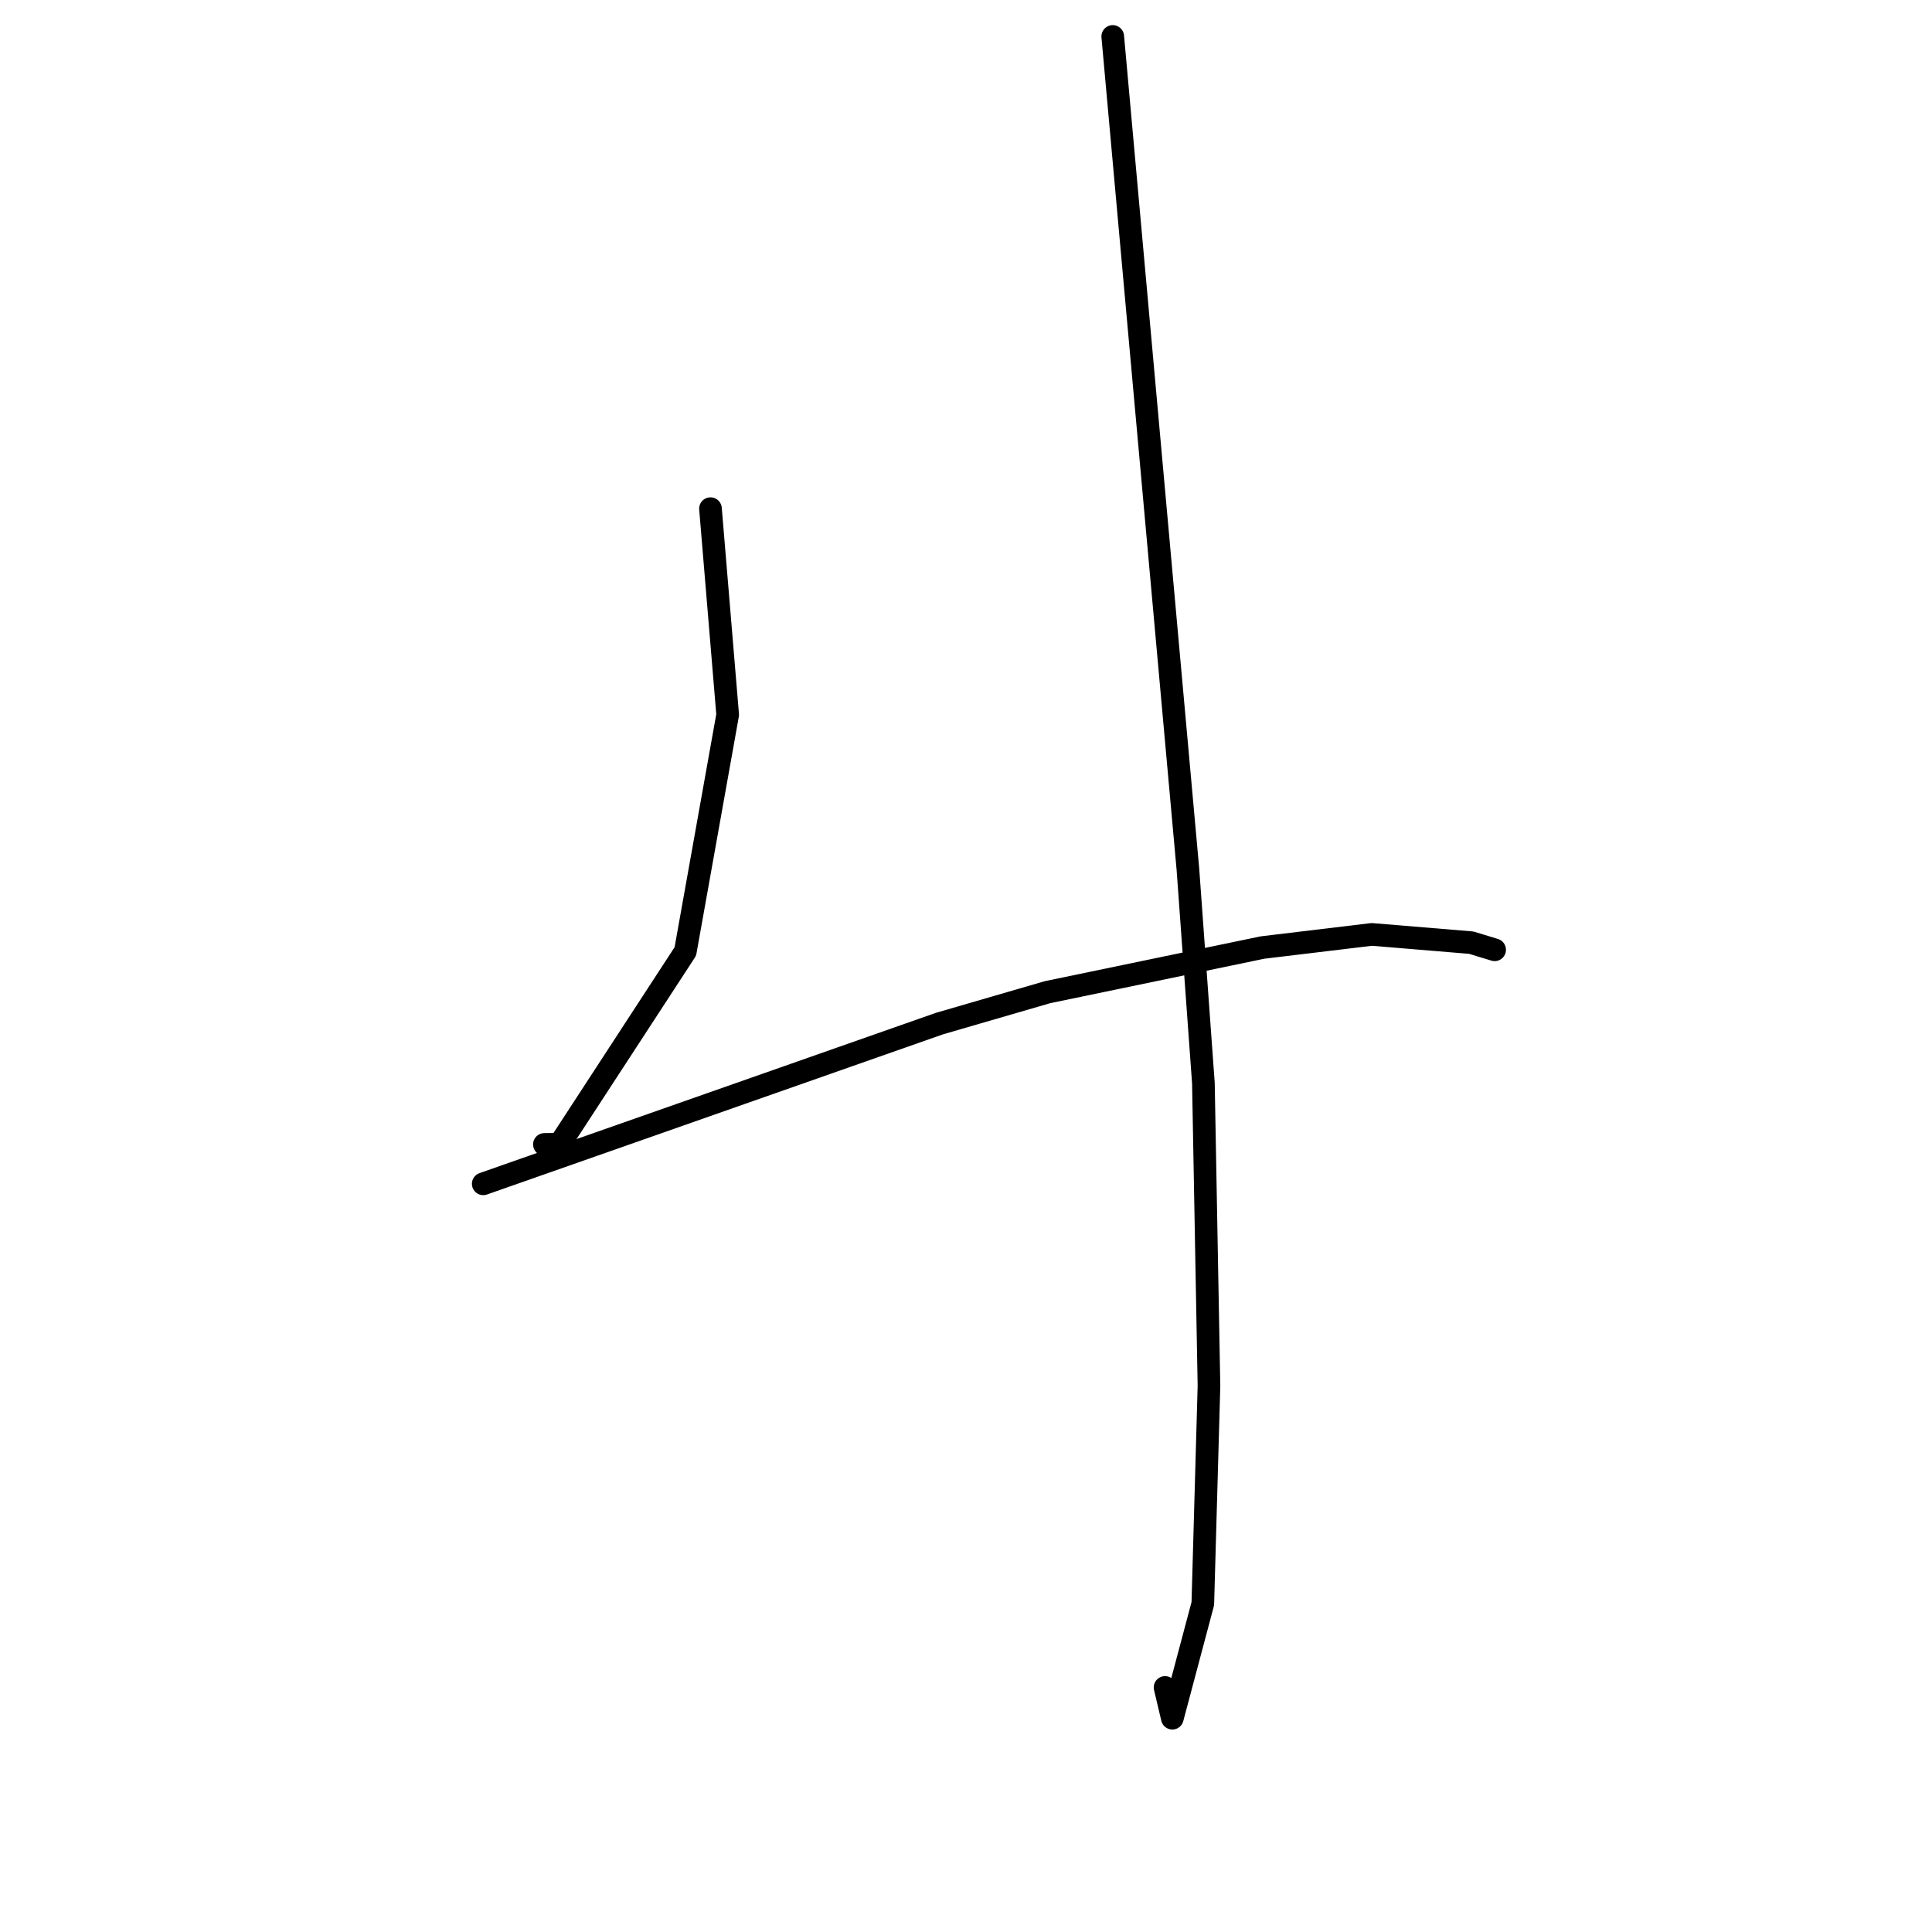 <?xml version="1.0" standalone="no"?>
    <svg width="256" height="256" xmlns="http://www.w3.org/2000/svg" version="1.1">
    <polyline stroke="black" stroke-width="3" stroke-linecap="round" fill="transparent" stroke-linejoin="round" points="94.142 67.399 95.281 81.054 96.42 94.708 90.811 126.071 74.162 151.612 72.136 151.642 " />
        <polyline stroke="black" stroke-width="3" stroke-linecap="round" fill="transparent" stroke-linejoin="round" points="64.032 156.862 94.256 146.247 124.48 135.631 138.796 131.47 167.292 125.553 181.768 123.814 194.95 124.907 197.748 125.761 198.028 125.846 198.048 125.852 " />
        <polyline stroke="black" stroke-width="3" stroke-linecap="round" fill="transparent" stroke-linejoin="round" points="147.445 4.831 152.425 60.003 157.404 115.175 159.457 143.528 160.195 183.632 159.379 212.493 155.341 227.67 154.376 223.596 " />
        </svg>